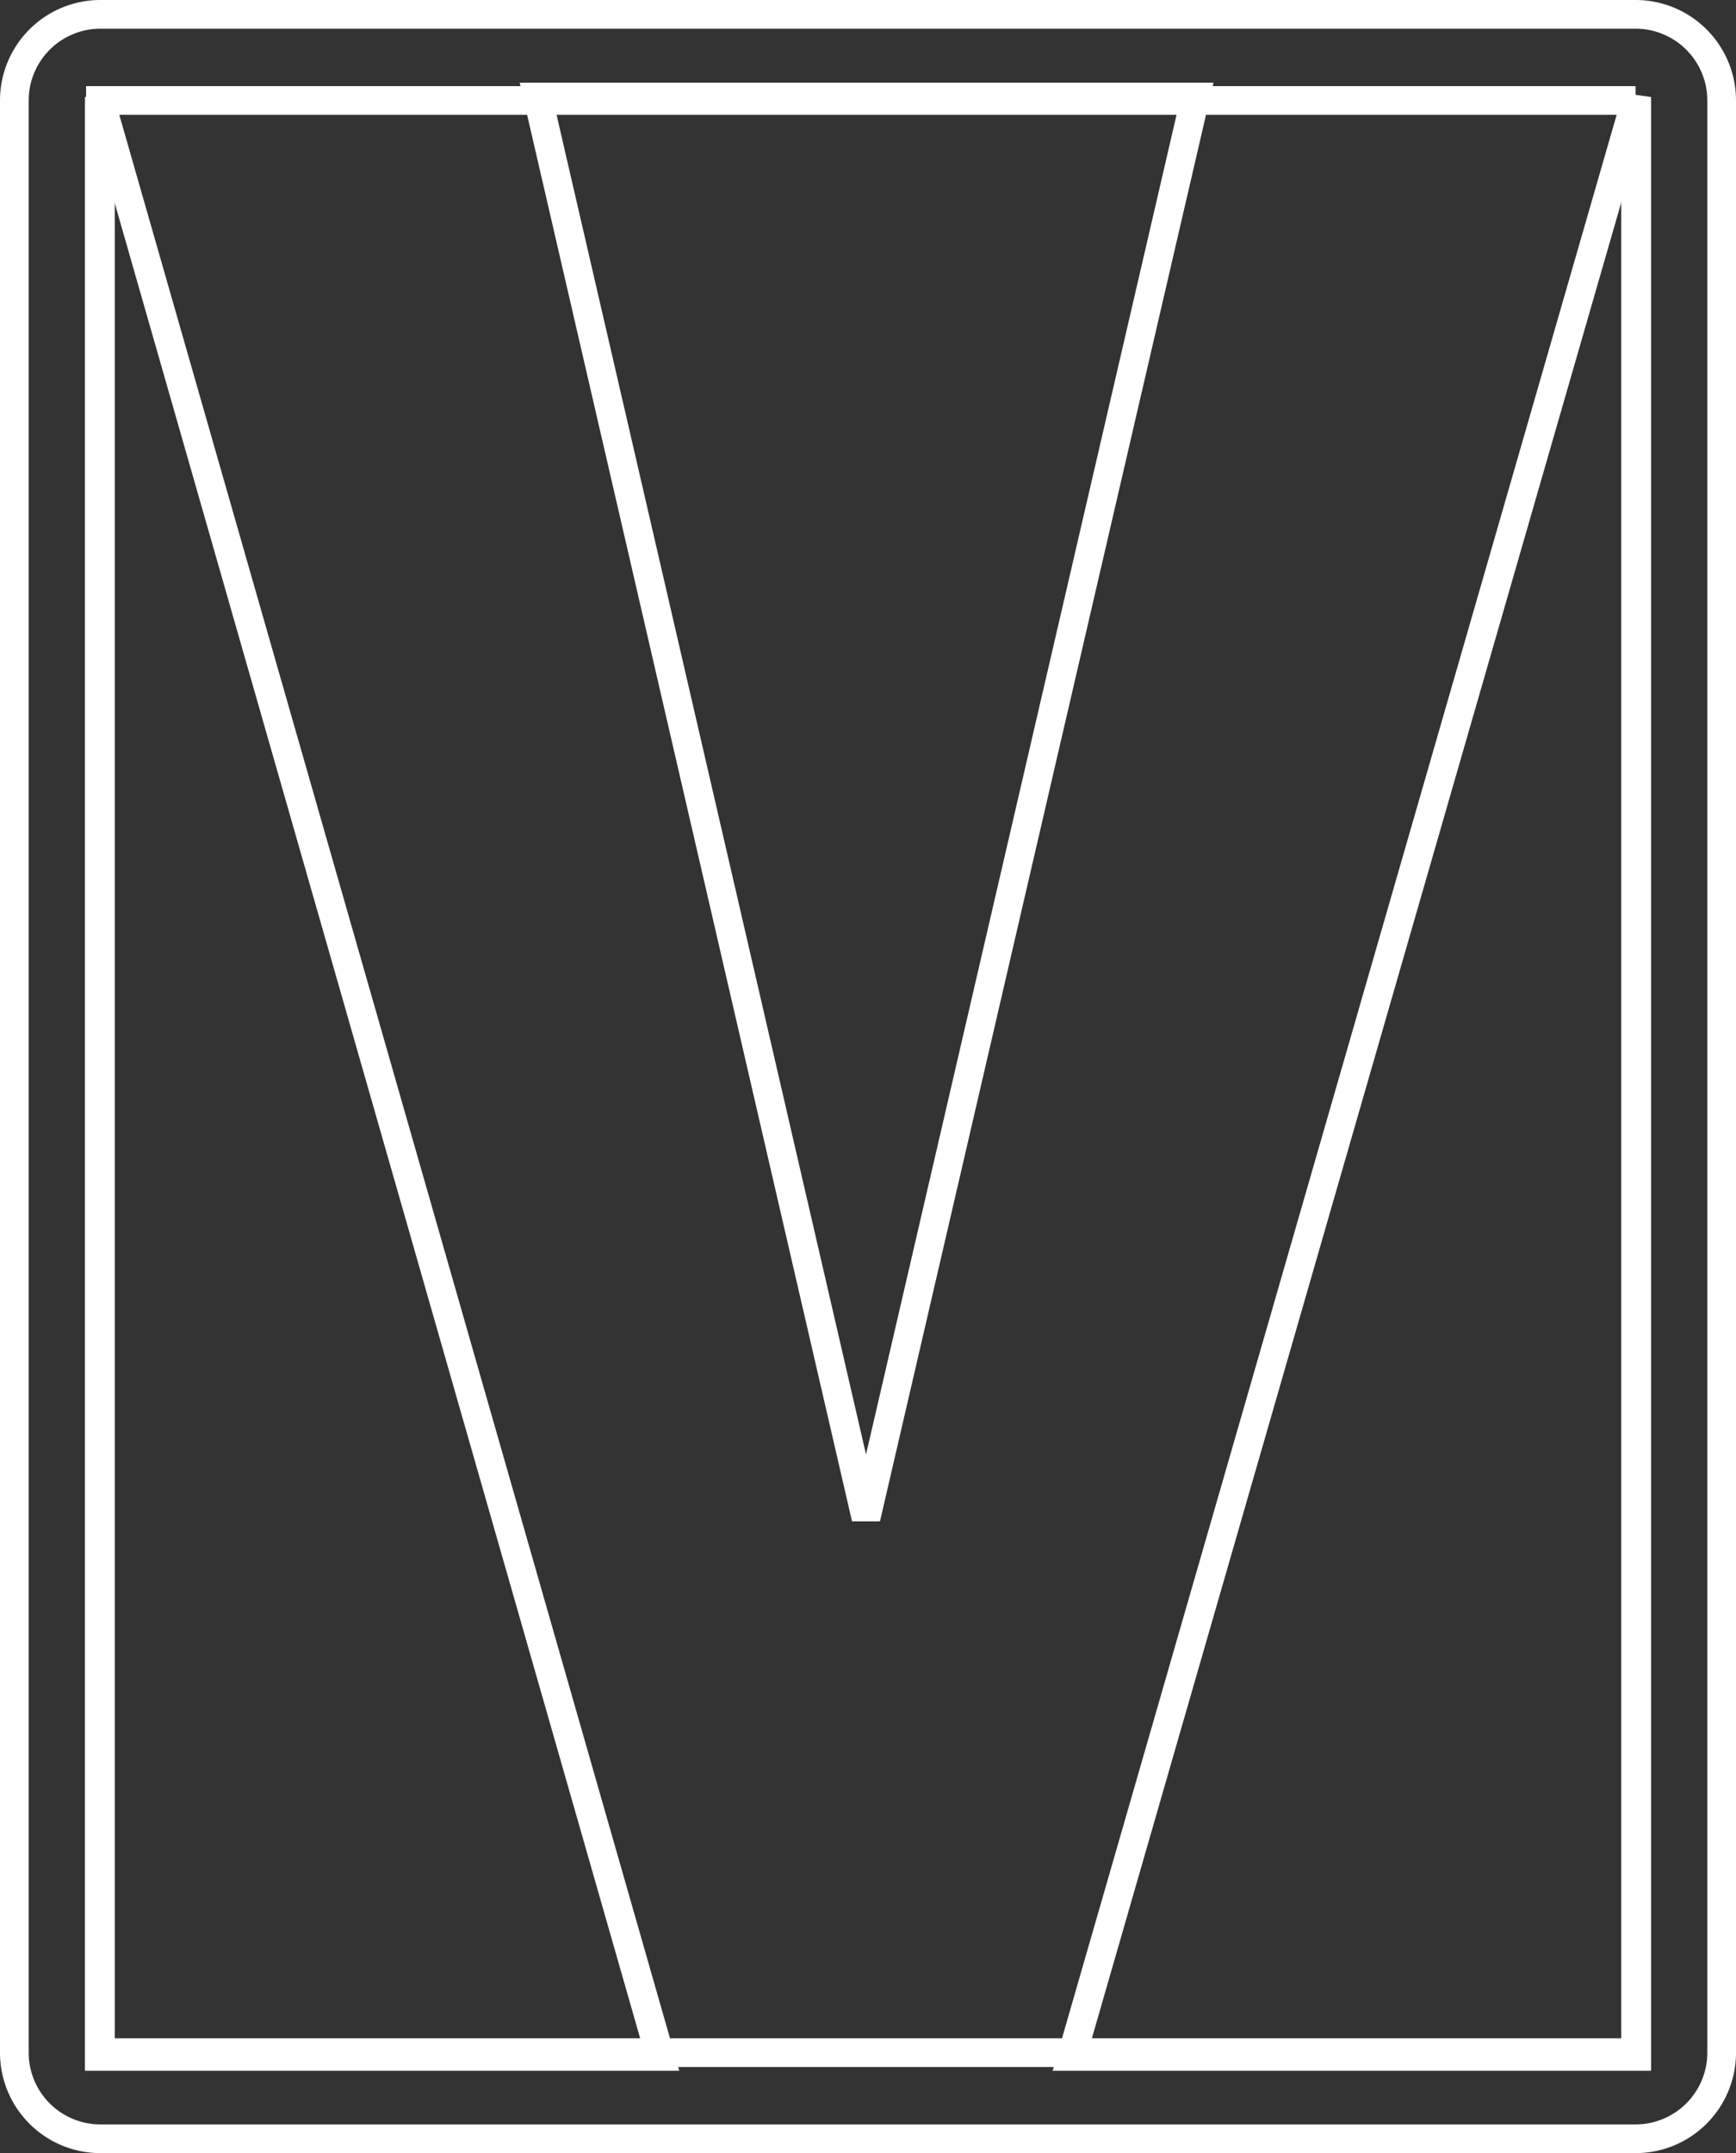 <svg id="Compact_Logo" data-name="Compact Logo" xmlns="http://www.w3.org/2000/svg" viewBox="0 0 60.5 75"><rect x="0" y="0" width="60.5" height="75" fill="#333333" stroke="none"/><defs><style>.cls-1{fill:none;stroke:#fff;}</style></defs><title>INTV_Compactoutline</title><g id="V"><polygon class="cls-1" points="41.66 3.38 18.74 3.38 30.18 52.88 41.66 3.38"/><polygon class="cls-1" points="3.46 71.63 23.01 71.63 3.46 3.38 3.46 71.63"/><polygon class="cls-1" points="57.04 3.38 37.35 71.63 57.04 71.63 57.04 3.38"/><path class="cls-1" d="M56.5,3V71H3V3H56.5m0-3H3A3,3,0,0,0,0,3V71a3,3,0,0,0,3,3H56.5a3,3,0,0,0,3-3V3a3,3,0,0,0-3-3h0Z" transform="translate(0.5 0.5)"/></g></svg>